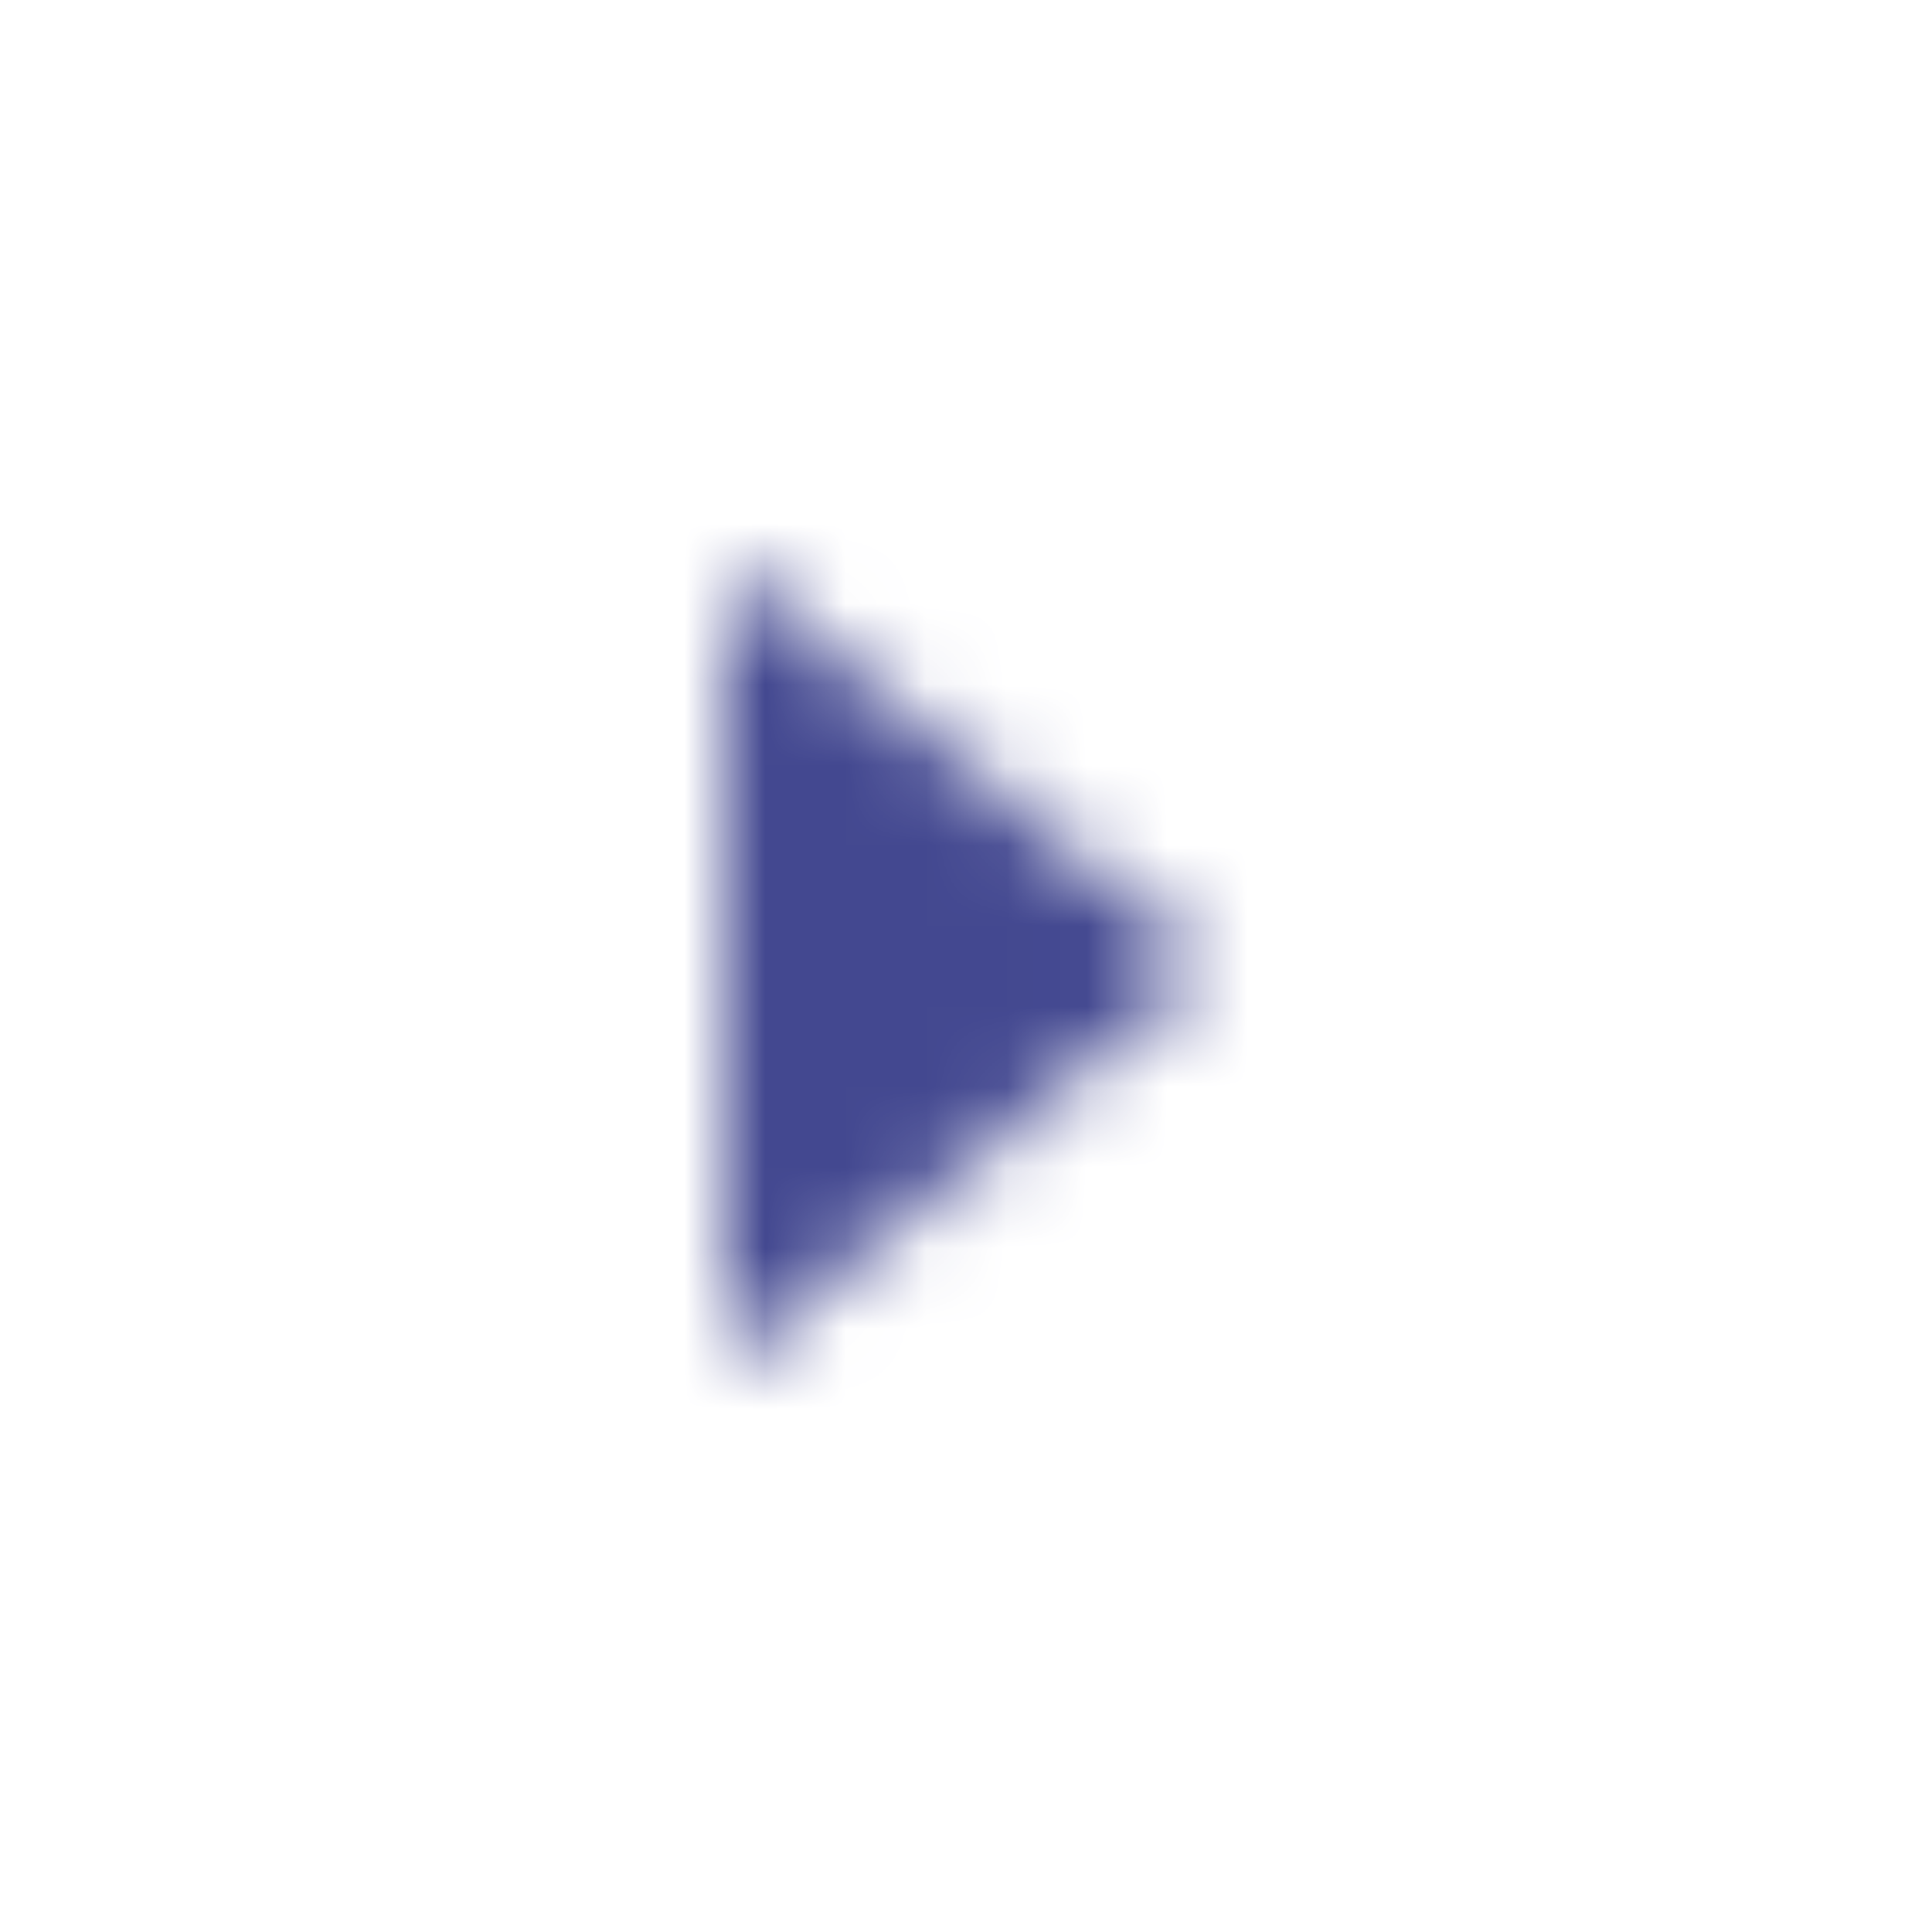 <svg viewBox="0 0 24 24" xmlns="http://www.w3.org/2000/svg"><mask id="aa" maskUnits="userSpaceOnUse" x="9" y="7" width="6" height="10"><path d="M9 17l6-5-6-5v10z" fill="#fff"/></mask><path fill="#434890" d="M0 0h24v24H0z" mask="url(#aa)"/></svg>